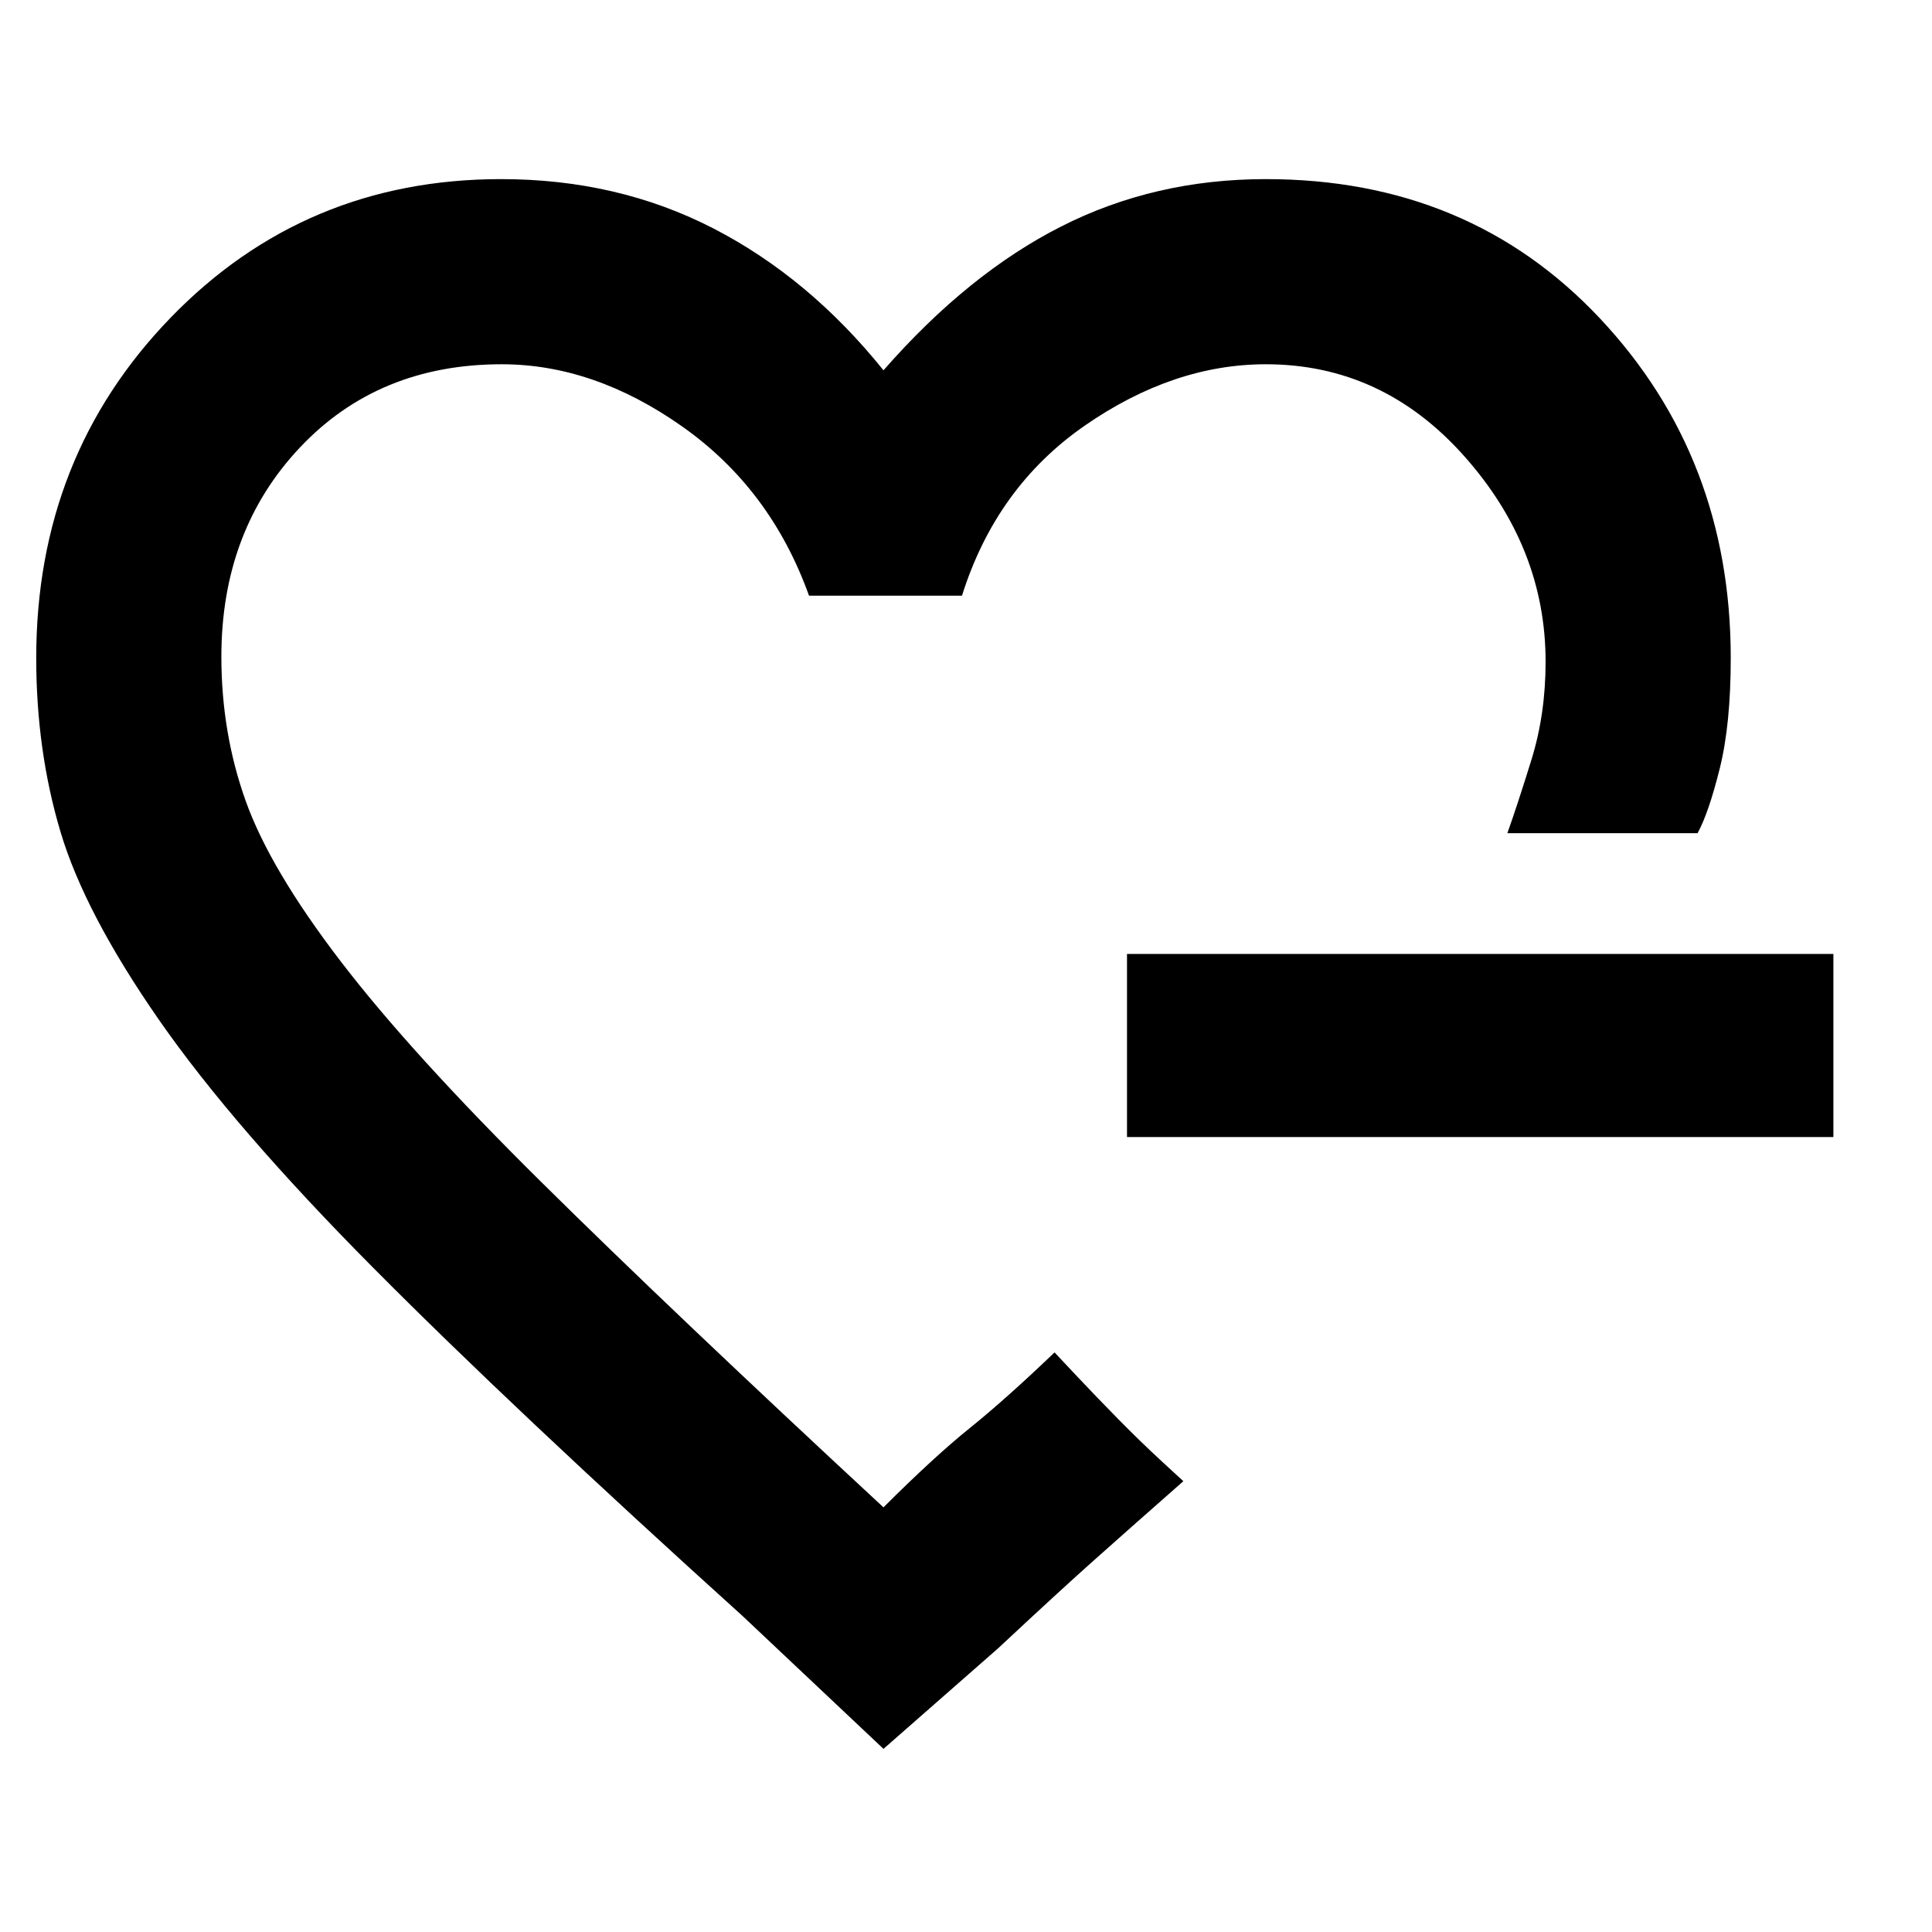 <svg xmlns="http://www.w3.org/2000/svg" height="48" viewBox="0 -960 960 960" width="48"><path d="M439-499Zm0 408-70-66Q255-260 185.5-330T79.03-453.19q-36.98-53.19-49-93.58Q18-587.17 18-633q0-100.15 66.72-169.08Q151.44-871 249-871q57.93 0 105.47 24.5Q402-822 439-776q42-48 88.36-71.5Q573.71-871 629-871q100.97 0 165.99 69.2Q860-732.6 860-633q0 33-5.5 55t-10.98 32H749q5-14 12-36.6 7-22.61 7-48.57 0-56.83-40.57-102.33T629-779q-46 0-90 30.5T478-664h-76q-19-53-62.9-84t-89.79-31Q188-779 149-737.61T110-633.7q0 37.83 12.07 71.64 12.07 33.82 47.1 79.59t99.98 110Q334.1-308.23 439-211q25-25 43-39.5t42-37.5l10.17 10.83q10.17 10.82 21.45 22.29 11.27 11.46 21.83 21.17L588-224q-25 22-43.39 38.38Q526.21-169.24 496-141l-57 50Zm121-304v-91h351v91H560Z"/></svg>